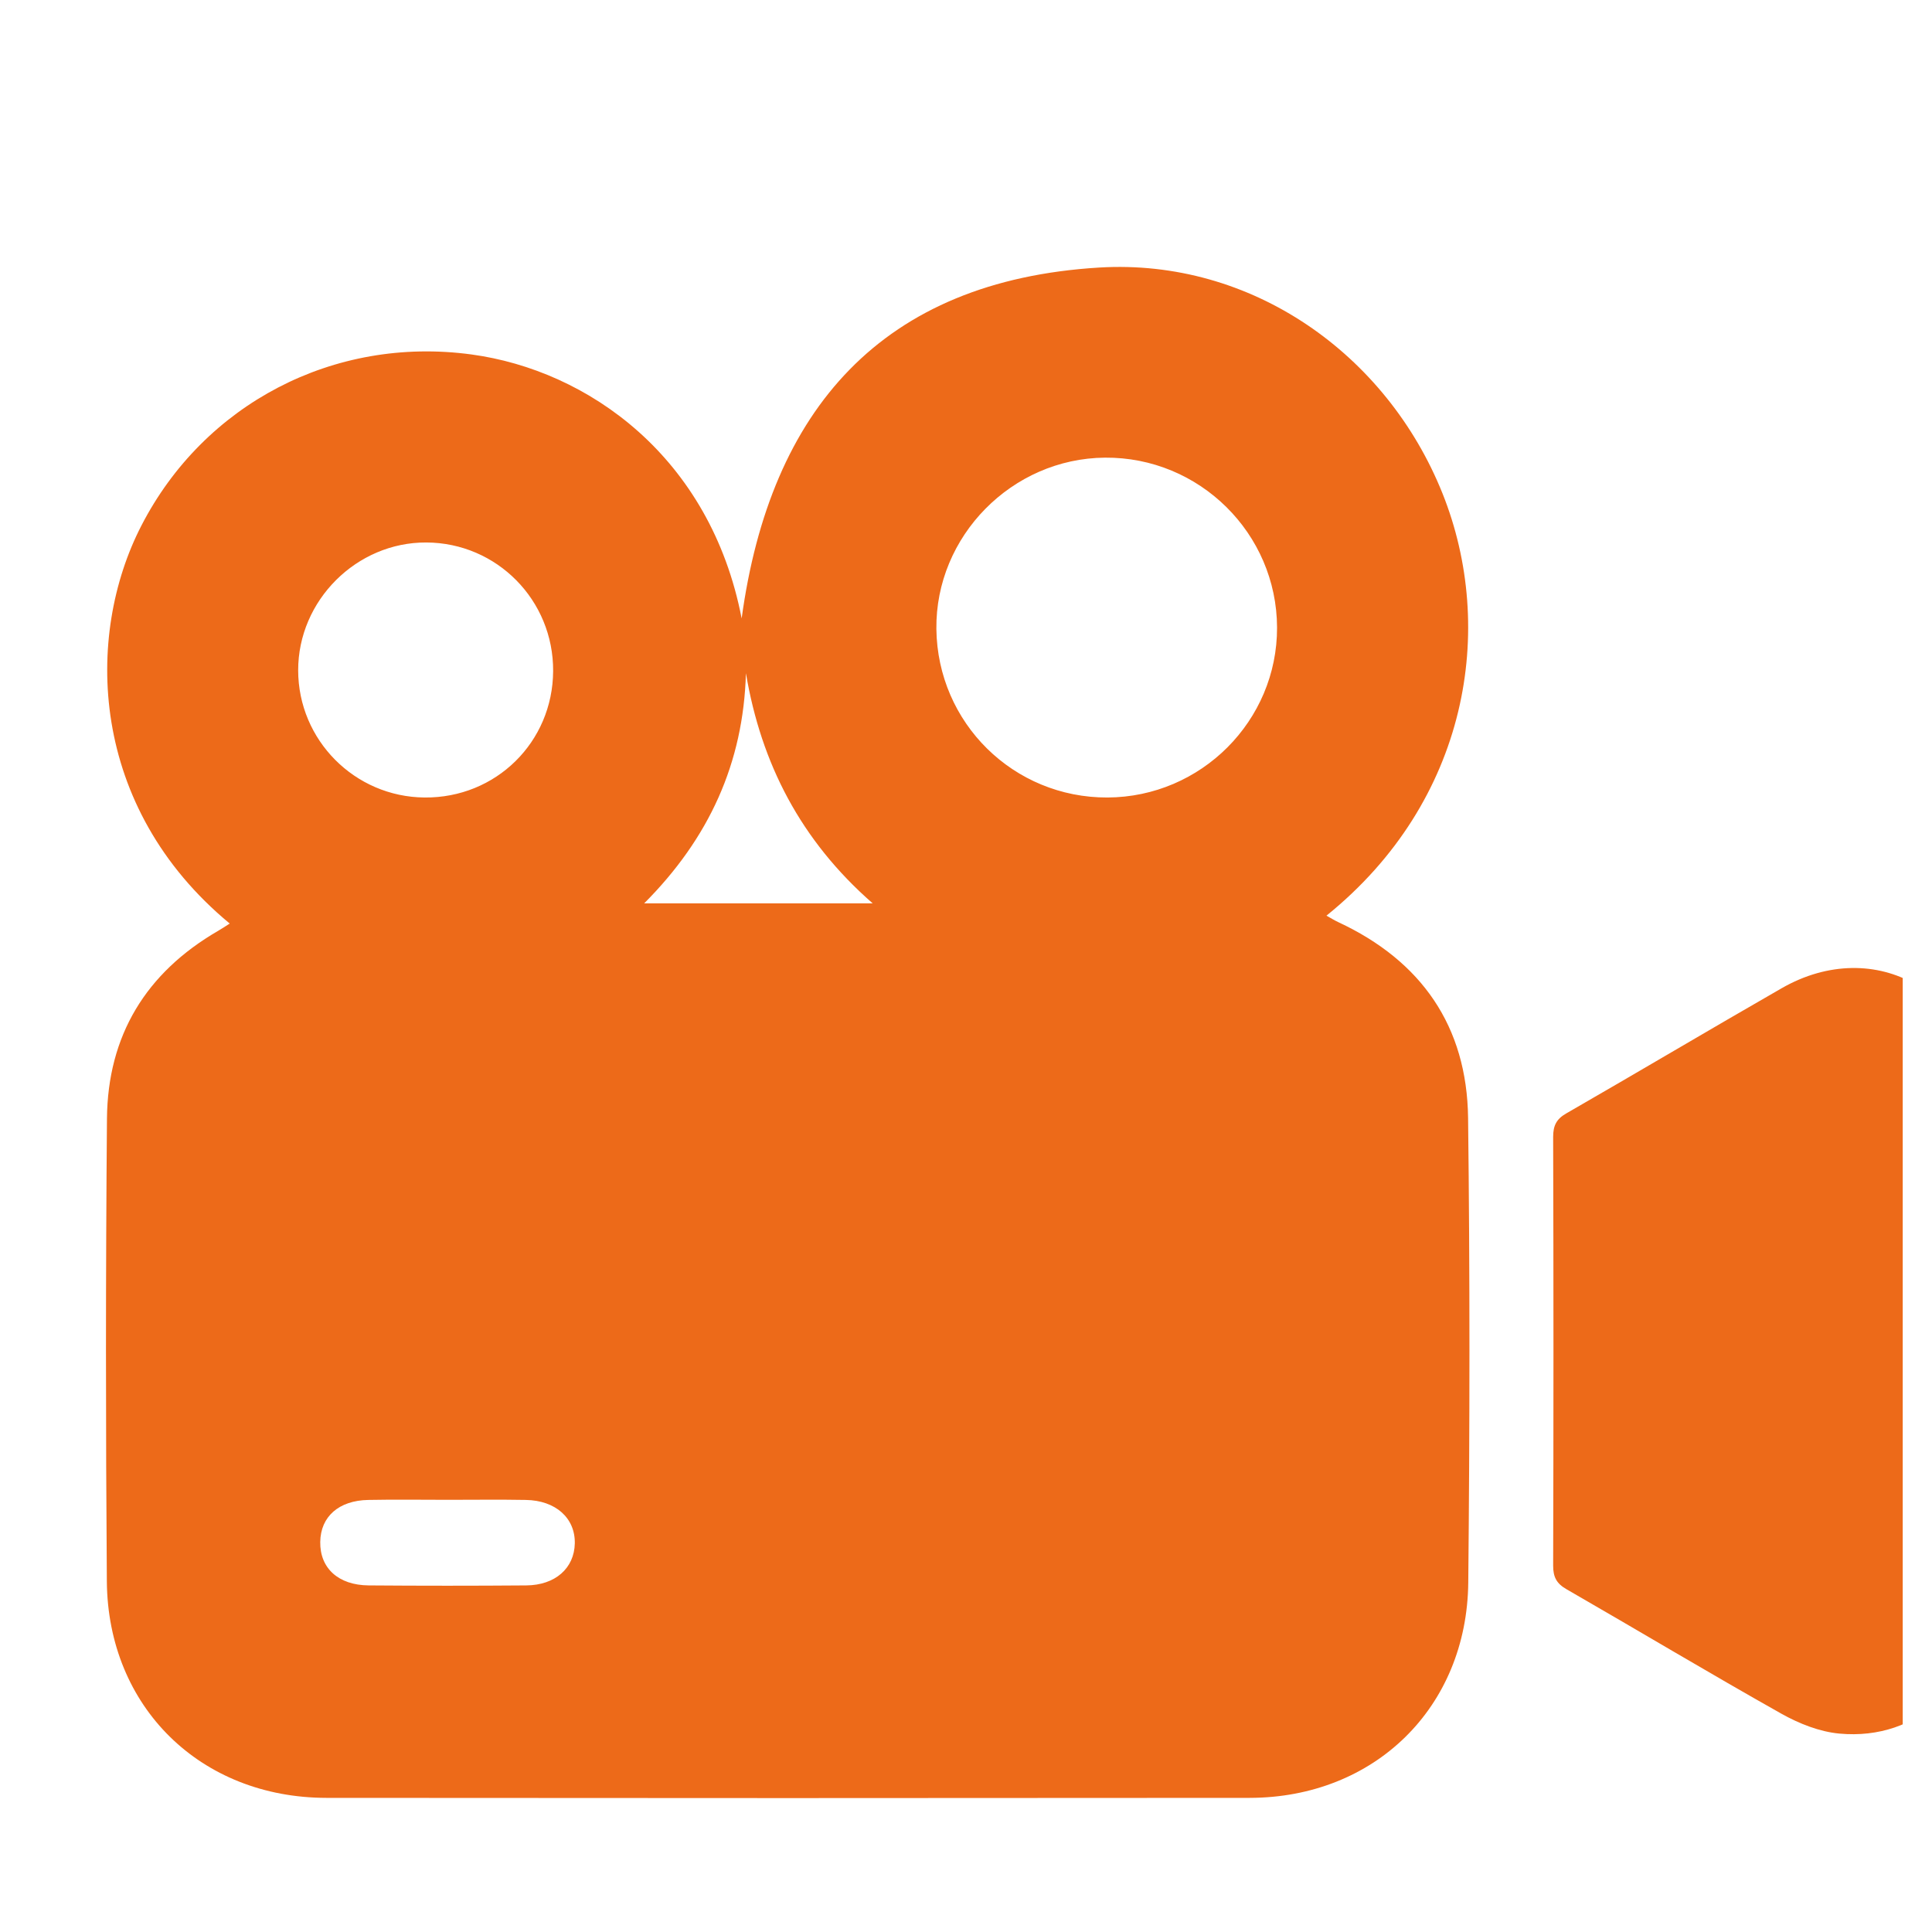 <svg width="33" height="33" viewBox="0 0 33 33" fill="none" xmlns="http://www.w3.org/2000/svg">
<g clip-path="url(#clip0_426_34182)">
<path d="M3.924 15.775C1.52 13.785 1.442 10.863 2.416 8.976C3.482 6.906 5.696 5.736 8.05 6.054C10.046 6.324 12.134 7.803 12.668 10.563C13.155 6.992 15.067 4.795 18.773 4.57C21.373 4.413 23.683 6.043 24.639 8.428C25.562 10.734 25.085 13.681 22.657 15.64C22.73 15.681 22.793 15.72 22.859 15.751C24.28 16.413 25.057 17.53 25.076 19.095C25.108 21.74 25.105 24.386 25.079 27.031C25.057 29.169 23.475 30.707 21.343 30.709C16.087 30.714 10.832 30.714 5.576 30.709C3.427 30.707 1.842 29.158 1.825 27.01C1.805 24.376 1.805 21.742 1.827 19.108C1.839 17.689 2.492 16.615 3.725 15.9C3.79 15.862 3.854 15.819 3.924 15.775ZM18.916 13.622C20.516 13.615 21.818 12.311 21.813 10.718C21.808 9.11 20.486 7.804 18.874 7.817C17.284 7.83 15.976 9.159 15.994 10.743C16.013 12.348 17.311 13.628 18.916 13.622ZM9.448 11.463C9.455 10.252 8.487 9.271 7.282 9.266C6.09 9.26 5.091 10.257 5.093 11.451C5.095 12.642 6.059 13.612 7.252 13.622C8.47 13.633 9.441 12.677 9.448 11.463ZM7.653 25.618C7.199 25.618 6.745 25.611 6.291 25.62C5.787 25.629 5.476 25.905 5.47 26.337C5.463 26.784 5.777 27.076 6.298 27.08C7.195 27.087 8.091 27.087 8.989 27.08C9.486 27.076 9.809 26.785 9.818 26.363C9.827 25.931 9.492 25.628 8.981 25.62C8.538 25.612 8.095 25.618 7.653 25.618ZM11.003 15.43C12.325 15.43 13.577 15.43 14.906 15.43C13.675 14.354 13.001 13.039 12.741 11.499C12.698 13.032 12.113 14.317 11.003 15.43Z" fill="#ED6A19"/>
<path d="M33.806 23.079C33.806 24.499 33.815 25.917 33.804 27.337C33.793 28.75 32.77 29.736 31.418 29.611C31.081 29.58 30.733 29.442 30.434 29.275C29.199 28.58 27.983 27.851 26.755 27.144C26.586 27.047 26.529 26.936 26.529 26.743C26.536 24.302 26.536 21.861 26.529 19.42C26.529 19.228 26.583 19.115 26.753 19.018C27.982 18.311 29.2 17.587 30.43 16.881C32.034 15.959 33.786 16.967 33.804 18.824C33.817 20.241 33.806 21.66 33.806 23.079Z" fill="#ED6A19"/>
</g>
<defs>
<clipPath id="clip0_426_34182">
<rect width="32" height="32" fill="white" transform="translate(0.5 0.5)"/>
</clipPath>
</defs>
</svg>
